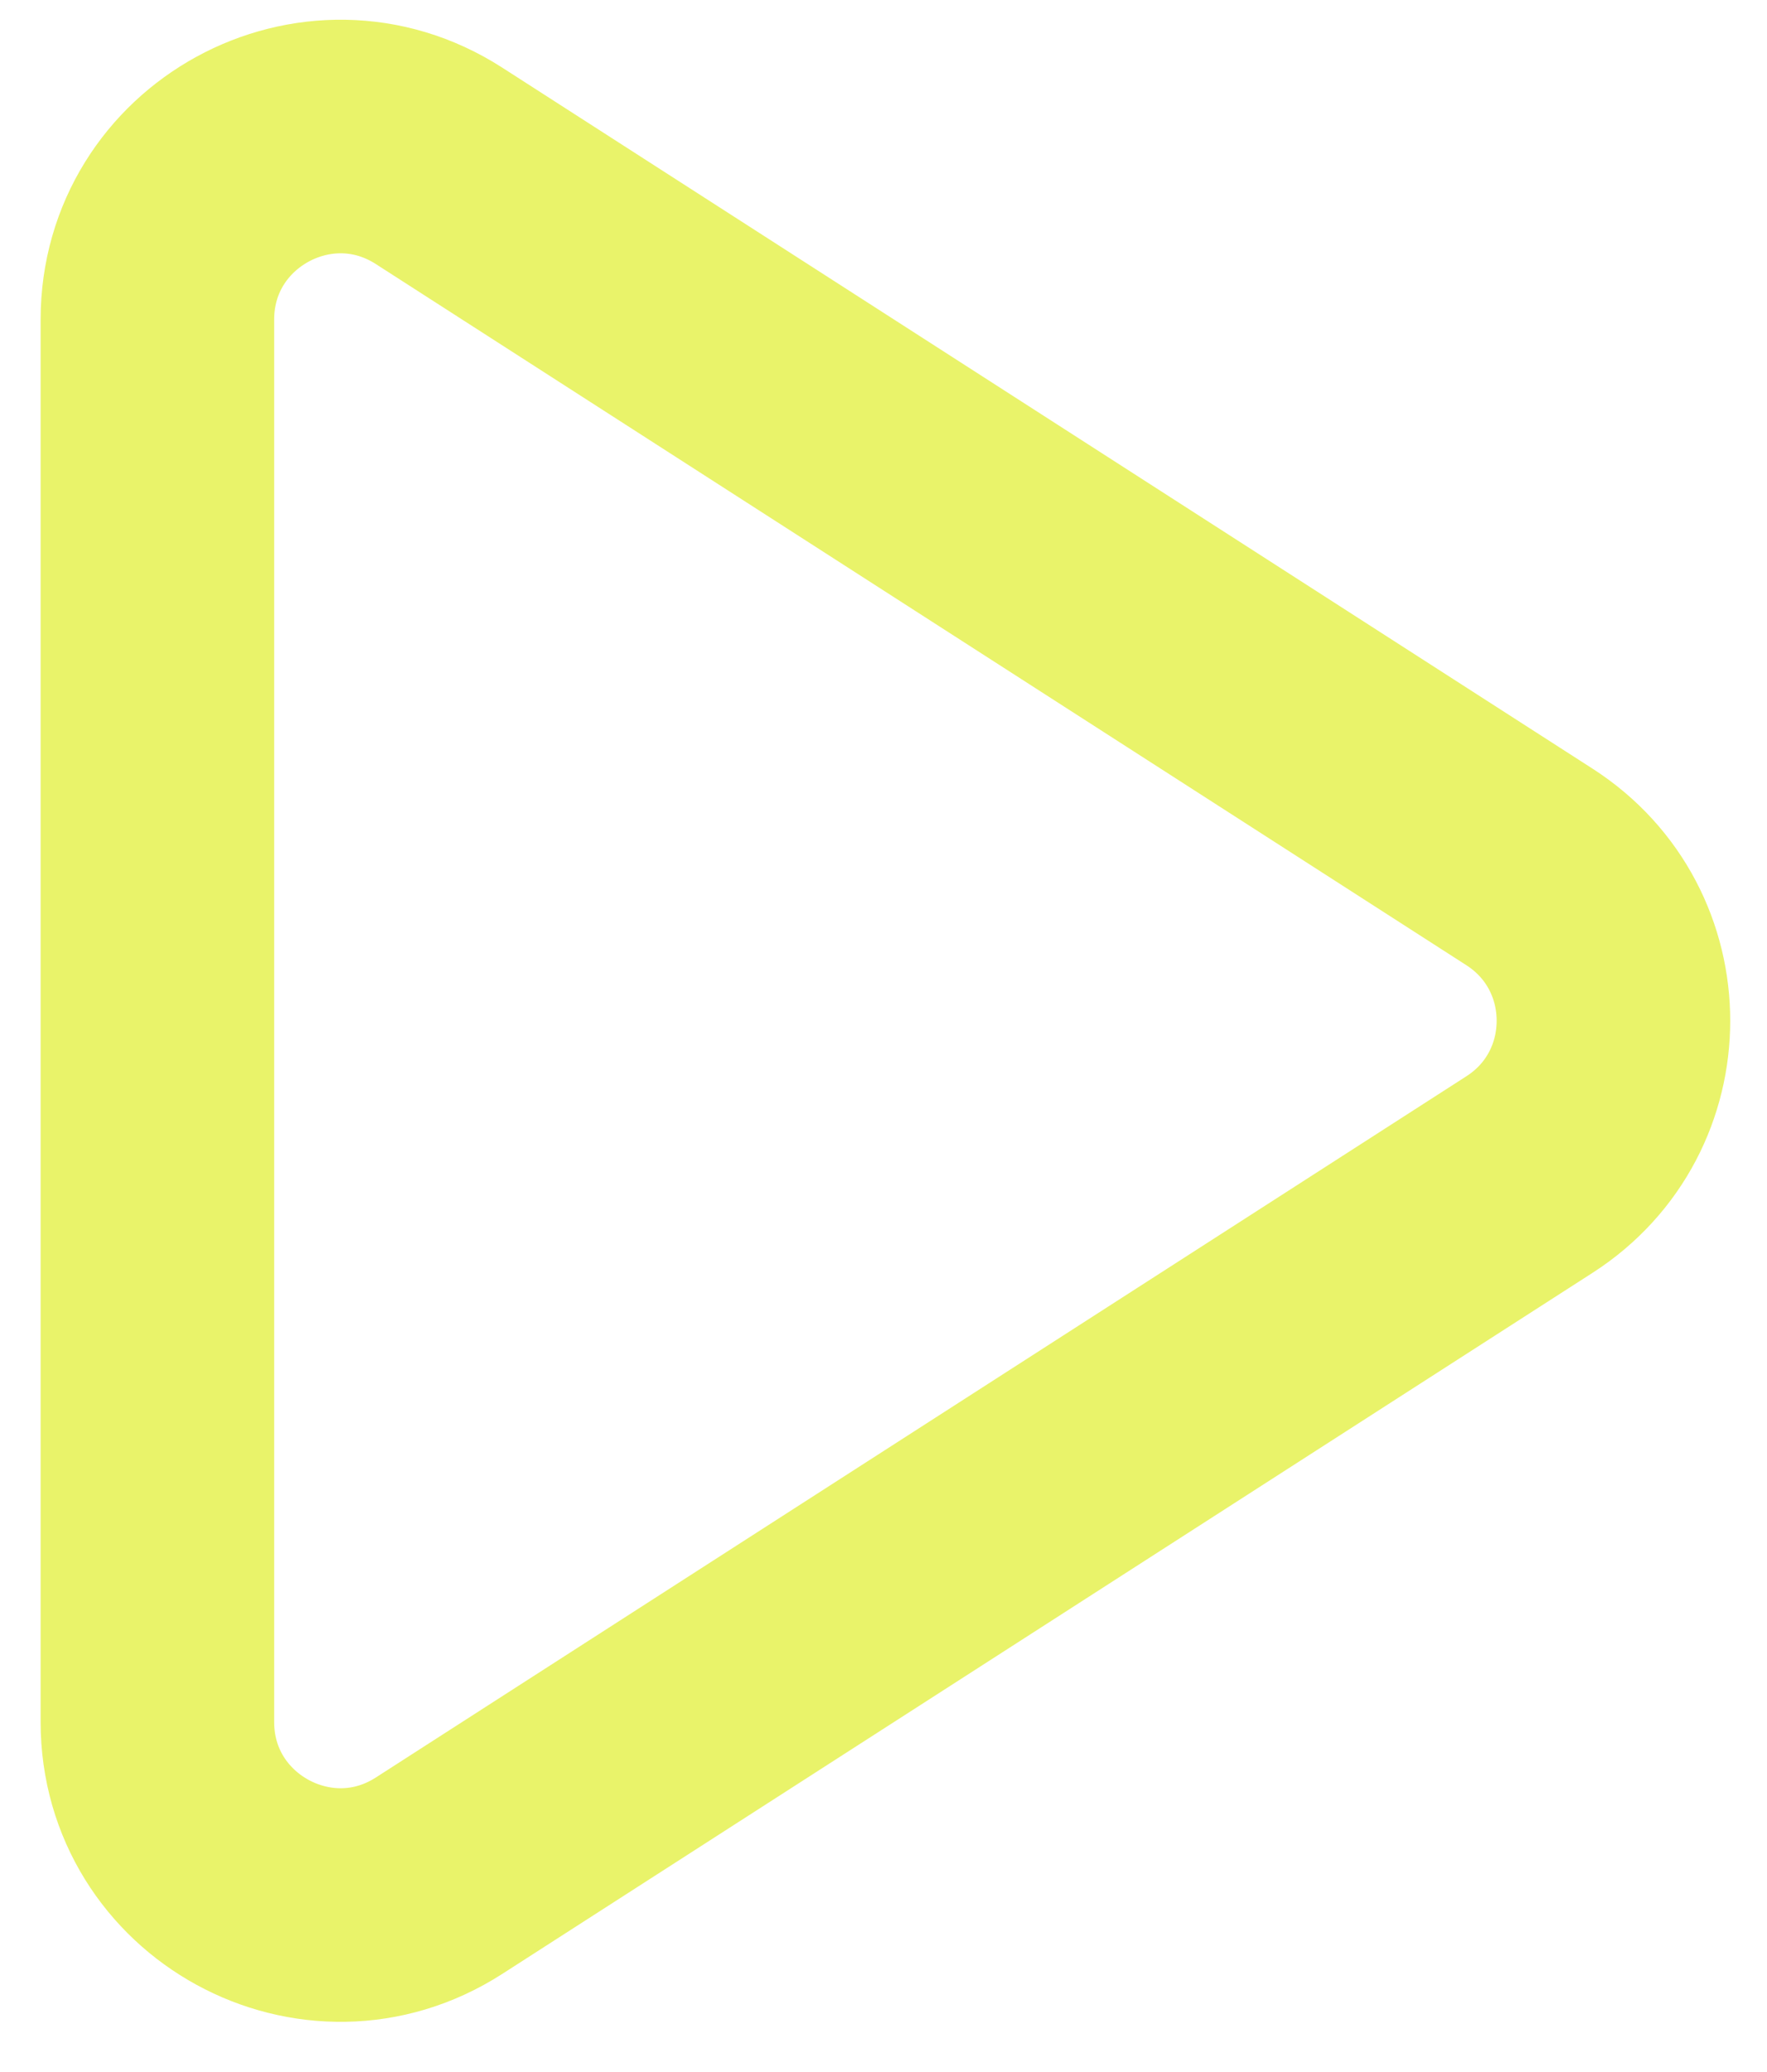 <svg width="29" height="34" viewBox="0 0 29 34" fill="none" xmlns="http://www.w3.org/2000/svg">
<path d="M2.583 5.245C2.583 2.872 5.209 1.438 7.205 2.721L25.102 14.226C26.939 15.407 26.939 18.093 25.102 19.273L7.205 30.779C5.209 32.062 2.583 30.628 2.583 28.255V5.245Z" stroke="#E9F36A" stroke-width="3.833" stroke-linecap="round" stroke-linejoin="round"/>
</svg>
